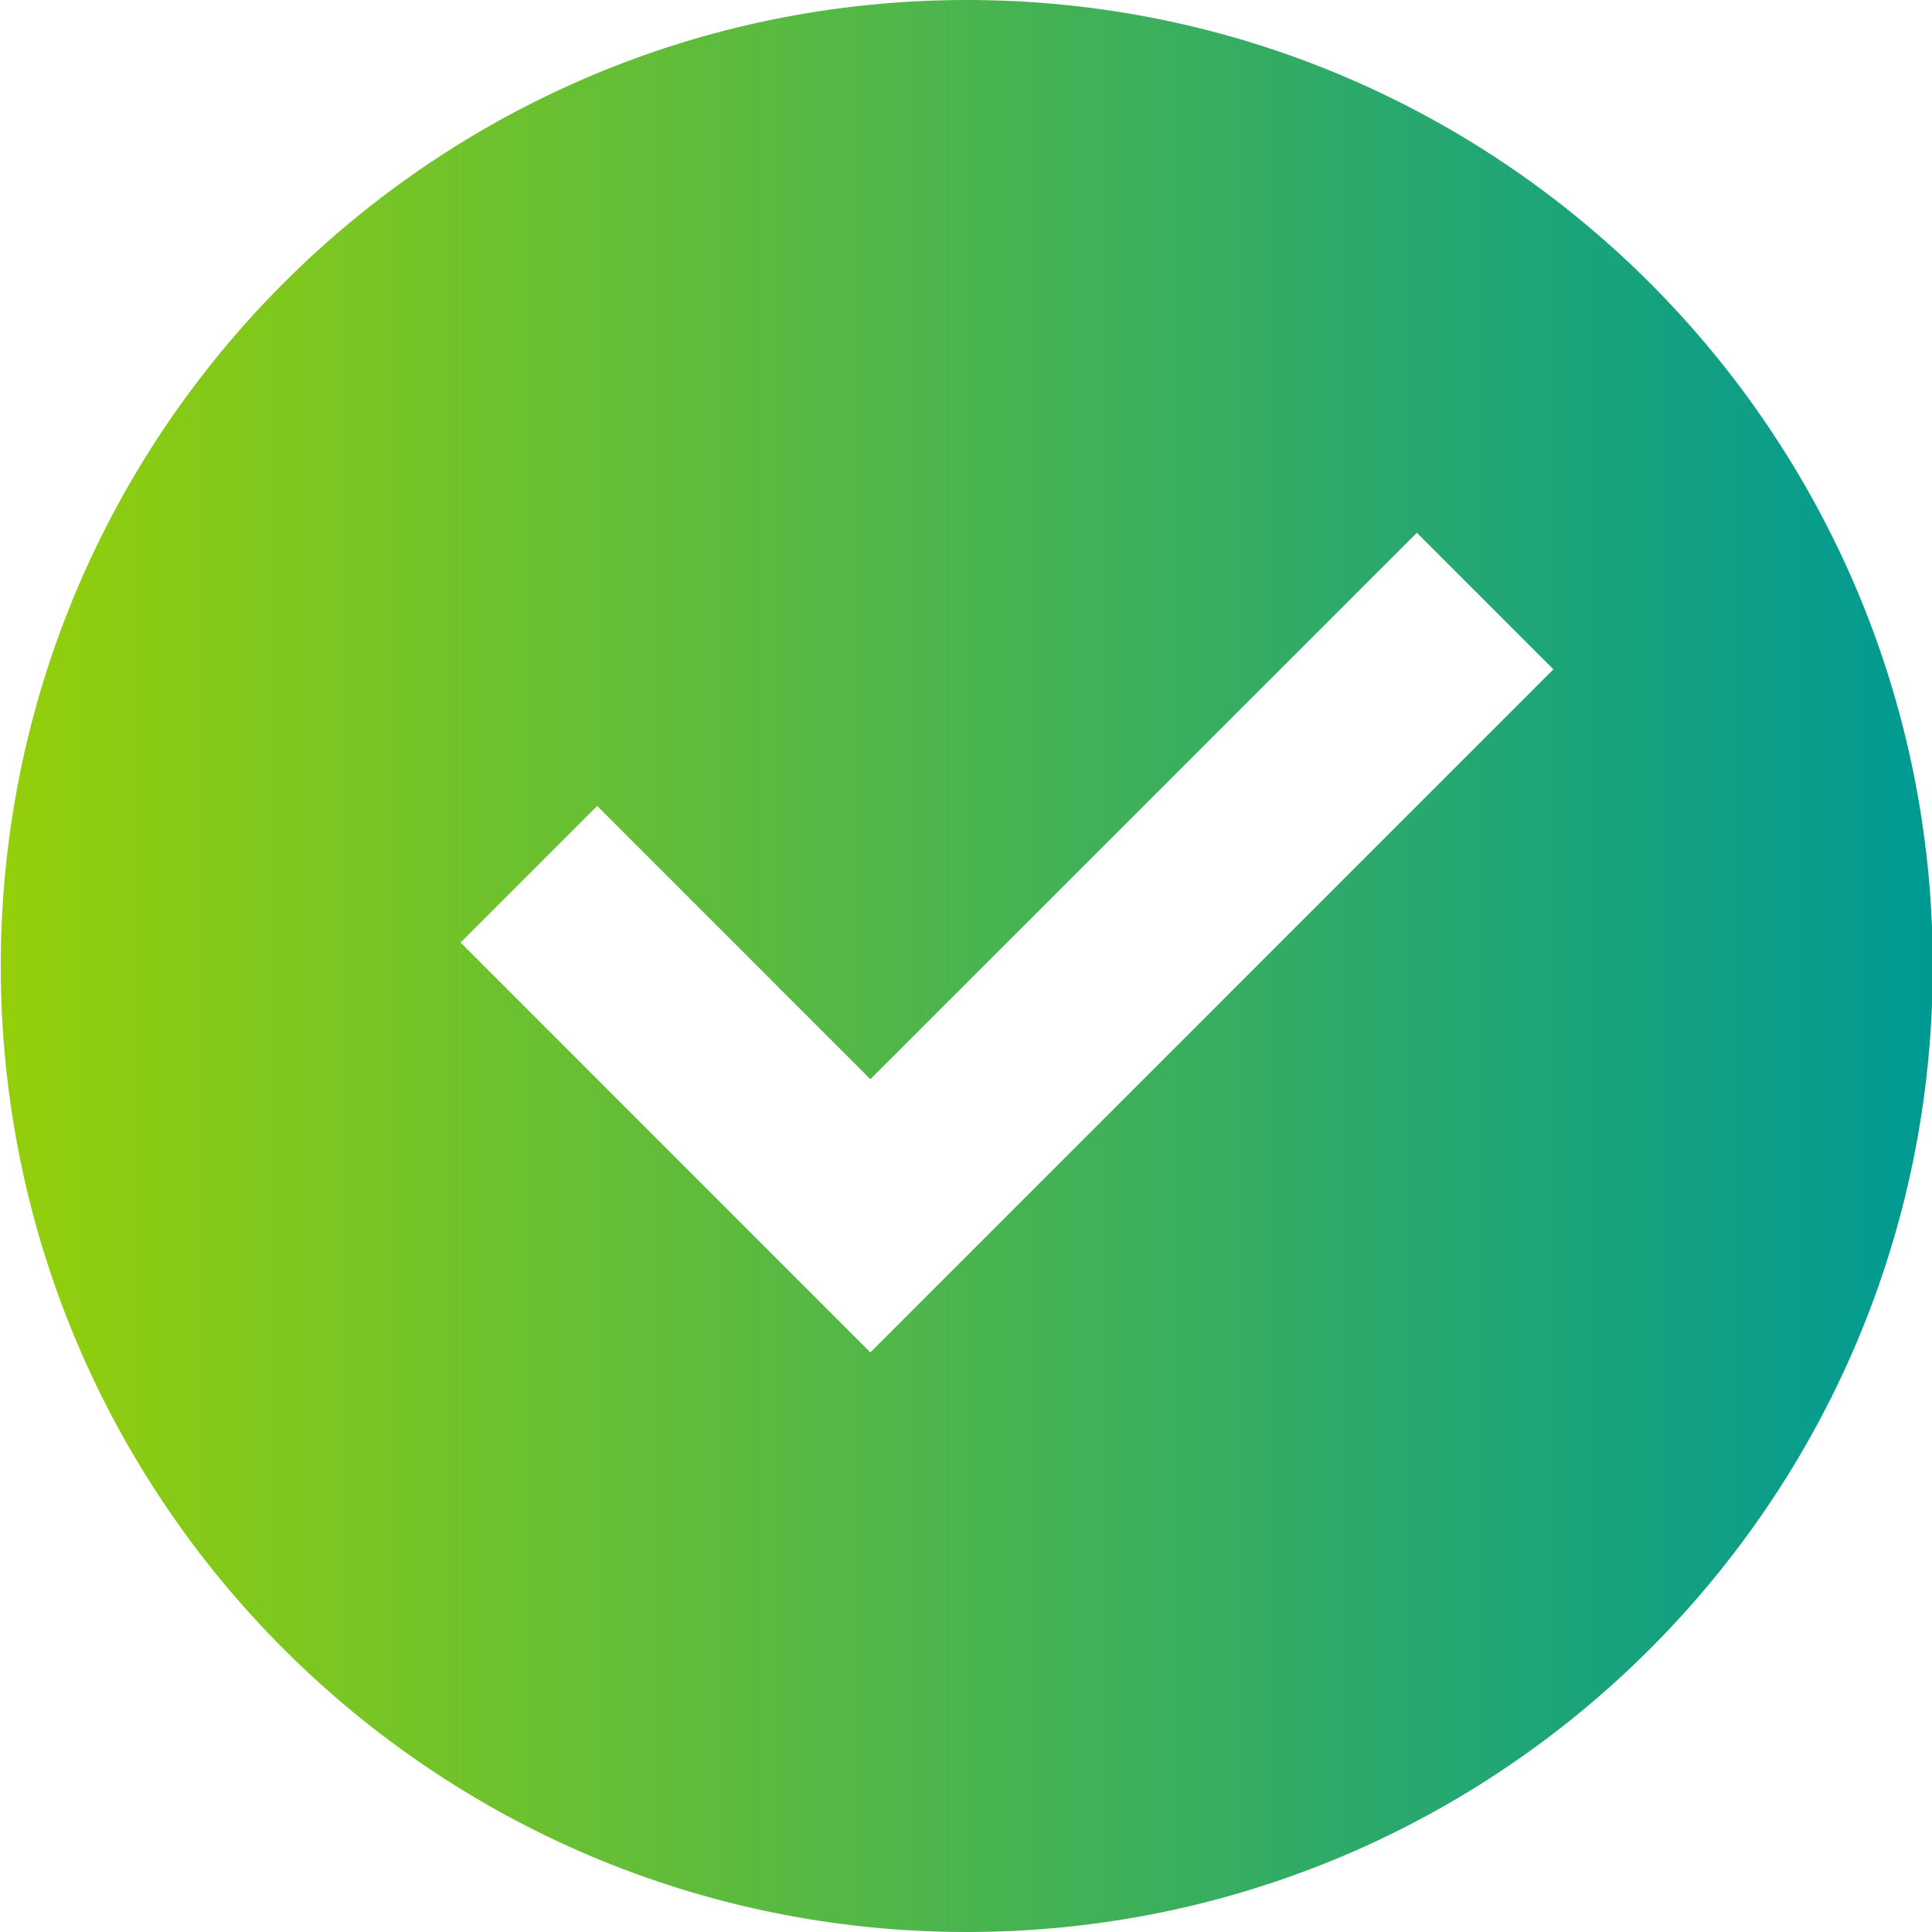 <svg width="20" height="20" viewBox="0 0 20 20" fill="none" xmlns="http://www.w3.org/2000/svg">
<path d="M10.008 20C4.485 20 0.008 15.523 0.008 10C0.008 4.477 4.485 0 10.008 0C15.531 0 20.008 4.477 20.008 10C20.008 15.523 15.531 20 10.008 20ZM9.01 14L16.081 6.929L14.667 5.515L9.01 11.172L6.182 8.343L4.768 9.757L9.01 14Z" fill="url(#paint0_linear_1111_32856)"/>
<defs>
<linearGradient id="paint0_linear_1111_32856" x1="-0.007" y1="10.044" x2="19.986" y2="10.044" gradientUnits="userSpaceOnUse">
<stop stop-color="#94CF0A"/>
<stop offset="1" stop-color="#009A93"/>
</linearGradient>
</defs>
</svg>